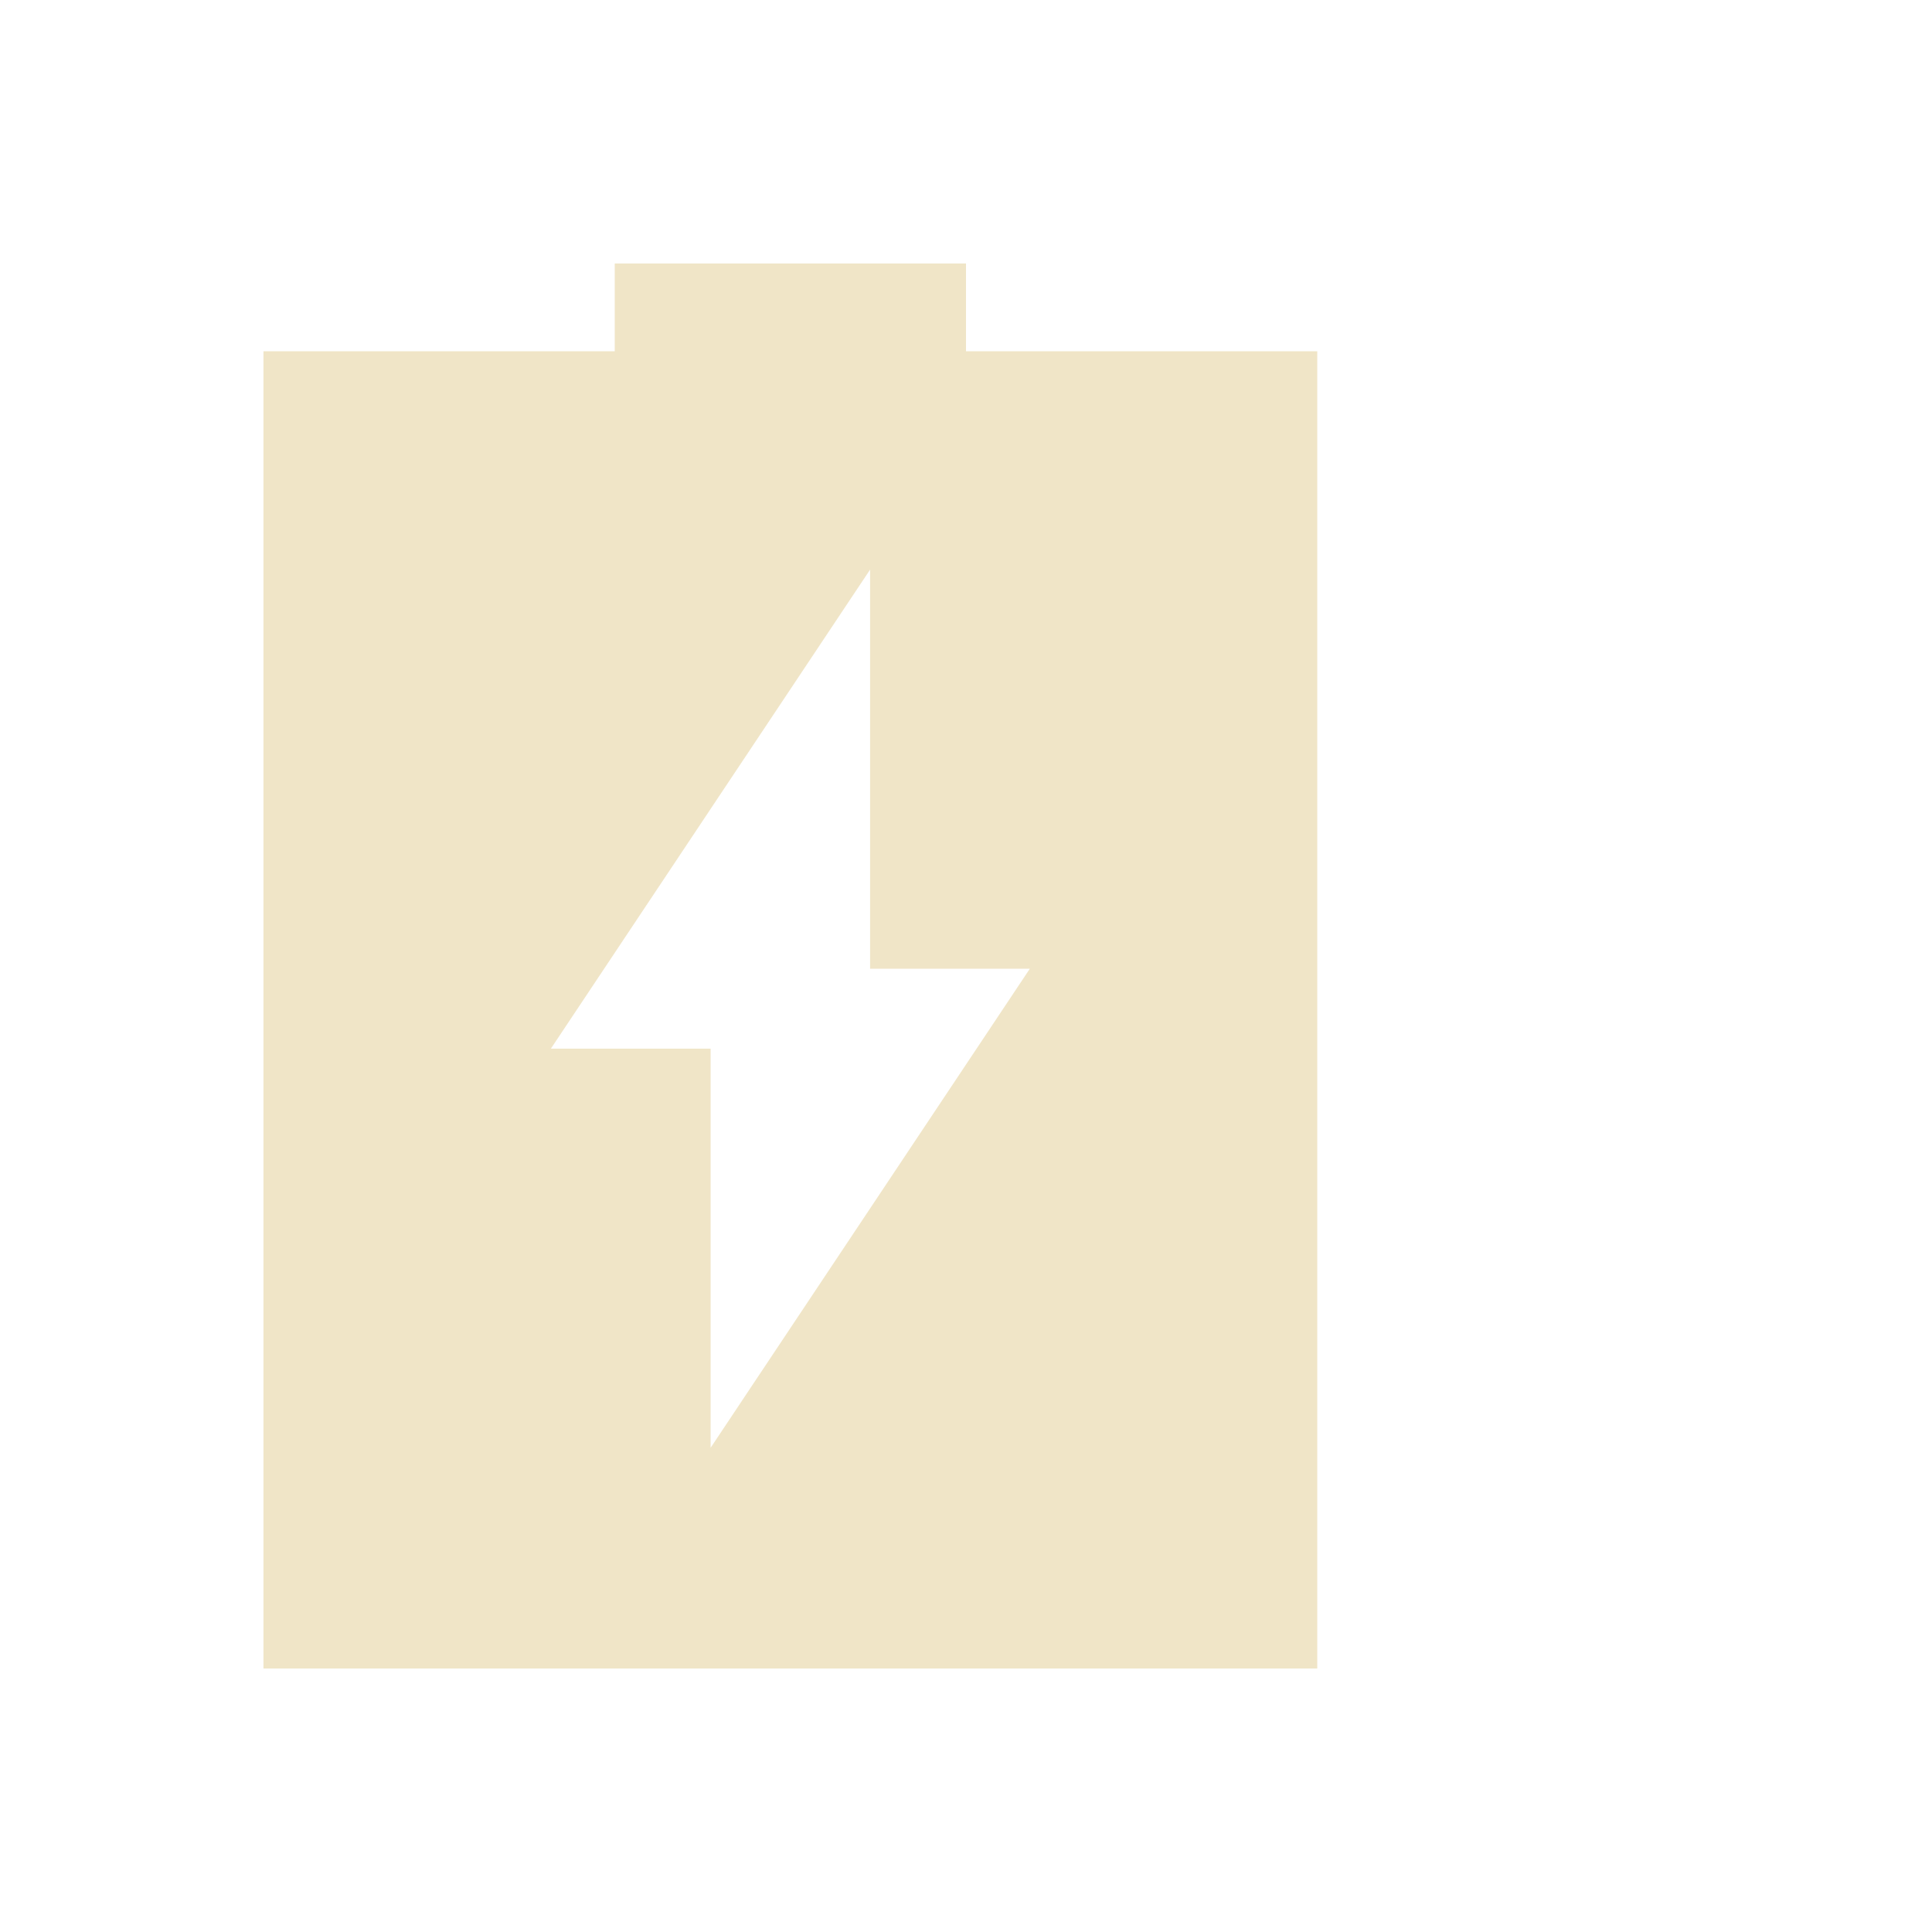 <?xml version="1.0" encoding="UTF-8" standalone="no"?>
<!-- Created with Inkscape (http://www.inkscape.org/) -->

<svg
   xmlns:osb="http://www.openswatchbook.org/uri/2009/osb"
   xmlns:dc="http://purl.org/dc/elements/1.1/"
   xmlns:cc="http://creativecommons.org/ns#"
   xmlns:rdf="http://www.w3.org/1999/02/22-rdf-syntax-ns#"
   xmlns:svg="http://www.w3.org/2000/svg"
   xmlns="http://www.w3.org/2000/svg"
   xmlns:sodipodi="http://sodipodi.sourceforge.net/DTD/sodipodi-0.dtd"
   xmlns:inkscape="http://www.inkscape.org/namespaces/inkscape"
   version="1.1"
   width="100%"
   height="100%"
   viewBox="0 0 22 22"
   id="svg"
   inkscape:version="0.91 r"
   sodipodi:docname="battery.svgz">
  <sodipodi:namedview
     pagecolor="#ebdbb2"
     bordercolor="#ebdbb2"
     borderopacity="1"
     objecttolerance="10"
     gridtolerance="10"
     guidetolerance="10"
     inkscape:pageopacity="0"
     inkscape:pageshadow="2"
     inkscape:window-width="1600"
     inkscape:window-height="842"
     id="namedview62"
     showgrid="false"
     inkscape:zoom="1"
     inkscape:cx="82.337551"
     inkscape:cy="-17.415316"
     inkscape:window-x="-4"
     inkscape:window-y="32"
     inkscape:window-maximized="1"
     inkscape:current-layer="svg"
     inkscape:snap-bbox="true"
     inkscape:snap-bbox-edge-midpoints="false"
     inkscape:snap-bbox-midpoints="true"
     inkscape:bbox-nodes="false"
     inkscape:snap-nodes="true">
    <inkscape:grid
       type="xygrid"
       id="grid3039"
       empspacing="4"
       visible="true"
       enabled="true"
       snapvisiblegridlinesonly="true" />
  </sodipodi:namedview>
  <defs
     id="defs81">
    <style
       type="text/css"
       id="current-color-scheme">      .ColorScheme-Text {
        color:#ebdbb2;
      }
      .ColorScheme-Background{
        color:#ebdbb2;
      }
      .ColorScheme-Highlight{
        color:#ebdbb2;
      }
      .ColorScheme-ViewText {
        color:#ebdbb2;
      }
      .ColorScheme-ViewBackground{
        color:#ebdbb2;
      }
      .ColorScheme-ViewHover {
        color:#ebdbb2;
      }
      .ColorScheme-ViewFocus{
        color:#ebdbb2;
      }
      .ColorScheme-ButtonText {
        color:#ebdbb2;
      }
      .ColorScheme-ButtonBackground{
        color:#ebdbb2;
      }
      .ColorScheme-ButtonHover {
        color:#ebdbb2;
      }
      .ColorScheme-ButtonFocus{
        color:#ebdbb2;
      }</style>
    <linearGradient
       osb:paint="solid"
       id="linearGradient5606">
      <stop
         style="stop-color:#ebdbb2;stop-opacity:1;"
         offset="0"
         id="stop5608" />
    </linearGradient>
    <filter
       style="color-interpolation-filters:sRGB"
       id="filter7554"
       inkscape:collect="always">
      <feBlend
         mode="darken"
         in2="BackgroundImage"
         id="feBlend7556"
         inkscape:collect="always" />
    </filter>
  </defs>
  <g
     transform="matrix(0.5,0,0,0.5,-404.513,-848.518)"
     id="battery-ups">
    <rect
       width="44"
       height="44"
       rx="0"
       ry="0"
       x="809.025"
       y="1761.036"
       id="rect7645"
       style="opacity:0.01;fill:#ebdbb2;fill-opacity:0.004;stroke:none" />
    <path
       style="fill:#ebdbb2;fill-opacity:1;stroke:none;opacity:0.72"
       d="m 821.4,1767.036 c -1.295,0 -2.375,1.018 -2.375,2.312 l 0,16.5 c 3.144,0.016 5.688,2.54 5.688,5.688 0,3.147 -2.544,5.734 -5.688,5.75 l 0,1.312 c 0,1.295 1.08,2.438 2.375,2.438 l 17.312,0 c 1.295,0 2.312,-1.143 2.312,-2.438 l 0,-1.312 c -3.157,0 -5.688,-2.593 -5.688,-5.75 0,-3.157 2.53,-5.688 5.688,-5.688 l 0,-16.5 c 0,-1.295 -1.018,-2.312 -2.312,-2.312 z m 10.188,2.688 0,8.75 3.562,0 -7.062,10.562 0,-8.812 -3.5,0 z m -12.438,17.562 c -2.129,0 -3.889,1.595 -4.25,3.625 -0.066,-0.016 -0.12,10e-4 -0.188,0 l -3.25,0 c -0.488,0 -0.938,0.387 -0.938,0.875 0,0.487 0.45,0.938 0.938,0.938 l 3.25,0 c 0.088,-0.01 0.167,-0.031 0.25,-0.063 0.463,1.896 2.152,3.375 4.188,3.375 2.388,0 4.312,-1.987 4.312,-4.375 0,-2.388 -1.925,-4.375 -4.312,-4.375 z m 21.812,0.25 c -2.28,0 -4.125,1.845 -4.125,4.125 0,2.28 1.845,4.125 4.125,4.125 1.899,0 3.456,-1.316 3.938,-3.062 l 3.625,0 c 0.488,0 0.938,-0.45 0.938,-0.938 0,-0.488 -0.45,-0.938 -0.938,-0.938 l -3.5,0 c -0.363,-1.909 -2.048,-3.312 -4.062,-3.312 z m -21.812,1.438 c 1.497,0 2.688,1.191 2.688,2.688 0,1.497 -1.191,2.688 -2.688,2.688 -1.497,0 -2.688,-1.191 -2.688,-2.688 0,-1.497 1.191,-2.688 2.688,-2.688 z"
       id="rect6082-7"
       class="ColorScheme-Text"
       inkscape:connector-curvature="0"
       sodipodi:nodetypes="sscscsssscscsssccccccccccsssccssccssscssscssssss" />
  </g>
  <g
     id="Battery"
     inkscape:label="#g4477">
    <rect
       y="-1.7382812e-05"
       x="0"
       height="22"
       width="22"
       id="rect7982"
       style="opacity:0.01;fill:#ebdbb2;fill-opacity:0.004;stroke:none" />
    <path
       id="rect3031"
       d="M 7 3 L 7 4 L 3 4 L 3 19 L 15 19 L 15 4 L 11 4 L 11 3 L 7 3 z M 9.908 6.486 L 9.908 11.031 L 11.727 11.031 L 8.092 16.486 L 8.092 11.941 L 6.273 11.941 L 9.908 6.486 z "
       style="color:#ebdbb2;fill:#ebdbb2;fill-opacity:1;stroke:none;opacity:0.72" />
  </g>
  <g
     id="Fill100"
     inkscape:label="#g4481">
    <rect
       y="4.6875002e-06"
       x="28"
       height="22"
       width="22"
       id="rect3083"
       style="opacity:0.01;fill:#ebdbb2;fill-opacity:0.004;stroke:none" />
    <rect
       style="color:#ebdbb2;fill:#ebdbb2;fill-opacity:1;stroke:none;opacity:0.72"
       id="rect3085"
       width="2"
       height="2"
       x="45"
       y="5"
       class="ColorScheme-Text" />
    <rect
       class="ColorScheme-Text"
       y="8"
       x="45"
       height="2"
       width="2"
       id="rect3087"
       style="color:#ebdbb2;fill:#ebdbb2;fill-opacity:1;stroke:none;opacity:0.72" />
    <rect
       style="color:#ebdbb2;fill:#ebdbb2;fill-opacity:1;stroke:none;opacity:0.72"
       id="rect3089"
       width="2"
       height="2"
       x="45"
       y="11"
       class="ColorScheme-Text" />
    <rect
       class="ColorScheme-Text"
       y="14"
       x="45"
       height="2"
       width="2"
       id="rect3091"
       style="color:#ebdbb2;fill:#ebdbb2;fill-opacity:1;stroke:none;opacity:0.72" />
    <rect
       style="color:#ebdbb2;fill:#ebdbb2;fill-opacity:1;stroke:none;opacity:0.72"
       id="rect3093"
       width="2"
       height="2"
       x="45"
       y="17"
       class="ColorScheme-Text" />
    <path
       inkscape:connector-curvature="0"
       style="color:#ebdbb2;opacity:0.72;fill:#ebdbb2;fill-opacity:1;stroke:none"
       d="m 35,3 0,1 -4,0 0,15 12,0 0,-15 -4,0 0,-1 -4,0 z m 2.908,3.486 0,4.545 1.818,0 -3.635,5.455 0,-4.545 -1.818,0 3.635,-5.455 z"
       id="path4343" />
  </g>
  <g
     id="AcAdapter"
     transform="translate(-1149,-1005.362)">
    <rect
       style="opacity:0.01;fill:#ebdbb2;fill-opacity:0.004;stroke:none"
       id="rect3949"
       width="22"
       height="22"
       x="1177"
       y="1037.362" />
  </g>
  <g
     transform="translate(-1121,-1005.362)"
     id="Unavailable">
    <rect
       y="1037.362"
       x="1177"
       height="22"
       width="22"
       id="rect3959"
       style="opacity:0.01;fill:#ebdbb2;fill-opacity:0.004;stroke:none" />
    <g
       id="g3137-6"
       transform="translate(1176.657,993.362)">
      <rect
         y="51.826"
         x="-28.713"
         height="1"
         width="7"
         id="rect6488-8-4-8"
         style="fill:#ebdbb2;fill-opacity:1;stroke:none"
         transform="matrix(0.707,-0.707,0.707,0.707,0,0)" />
      <rect
         transform="matrix(0.707,0.707,-0.707,0.707,0,0)"
         style="fill:#ebdbb2;fill-opacity:1;stroke:none"
         id="rect6878-4-6"
         width="7"
         height="1"
         x="48.826"
         y="24.713" />
    </g>
  </g>
  <g
     id="battery-charging"
     inkscape:label="#g4600">
    <rect
       style="opacity:0.01;fill:#ebdbb2;fill-opacity:0.004;stroke:none"
       id="rect4537"
       width="32"
       height="32"
       x="4.11e-05"
       y="86" />
    <path
       sodipodi:nodetypes="cccccccccccc"
       inkscape:connector-curvature="0"
       class="ColorScheme-Text"
       id="path4541"
       d="m 13,90 0,2 6,0 0,-2 z m 6,2 c 0,0 -6,0 -6,0 l -6,0 0,22 18,0 0,-22 z"
       style="color:#ebdbb2;fill:#ebdbb2;fill-opacity:1;stroke:none;opacity:0.72" />
  </g>
  <g
     id="battery-discharging"
     inkscape:label="#g4596">
    <rect
       y="86"
       x="32"
       height="32"
       width="32"
       id="rect3535"
       style="opacity:0.01;fill:#ebdbb2;fill-opacity:0.004;stroke:none" />
    <path
       id="path3539"
       d="M 45 90 L 45 92 L 39 92 L 39 114 L 57 114 L 57 92 L 51 92 L 51 90 L 45 90 z M 49.414 95.434 L 49.414 102.045 L 52.059 102.045 L 46.77 109.98 L 46.77 103.369 L 44.125 103.369 L 49.414 95.434 z "
       style="color:#ebdbb2;fill:#ebdbb2;fill-opacity:1;stroke:none;opacity:0.72" />
  </g>
  <g
     id="22-22-battery-charging"
     inkscape:label="#g4555">
    <rect
       style="opacity:0.01;fill:#ebdbb2;fill-opacity:0.004;stroke:none"
       id="rect3283"
       width="22"
       height="22"
       x="0"
       y="56" />
    <path
       sodipodi:nodetypes="ccccccccc"
       inkscape:connector-curvature="0"
       style="color:#ebdbb2;opacity:0.72;fill:#ebdbb2;fill-opacity:1;stroke:none"
       d="m 9,59 0,1 -4,0 0,15 12,0 0,-15 -4,0 0,-1 z"
       id="path4420" />
  </g>
  <g
     id="g3856"
     transform="translate(-940,-1110.362)"
     inkscape:export-filename="/home/jamboarder/Projects/KDE VDG/Plasma Theme/battery icons.png"
     inkscape:export-xdpi="90"
     inkscape:export-ydpi="90">
    <rect
       style="opacity:0.01;fill:#ebdbb2;fill-opacity:0.004;stroke:none"
       id="rect3032"
       width="30"
       height="30"
       x="1173"
       y="1033.362" />
    <path
       class="ColorScheme-Text"
       style="fill:#ebdbb2;fill-opacity:1;fill-rule:evenodd;stroke:none;opacity:0.72"
       d="m 1189.273,1041.362 -5.091,7.636 2.545,0 0,6.364 5.091,-7.636 -2.545,0 z"
       id="path3034"
       inkscape:connector-curvature="0"
       sodipodi:nodetypes="ccccccc" />
    <path
       style="opacity:0.3;fill:#ebdbb2;fill-opacity:1;stroke:none"
       d="m 11,63 c -4.418,0 -8,3.582 -8,8 0,4.418 3.582,8 8,8 4.418,0 8,-3.582 8,-8 0,-4.418 -3.582,-8 -8,-8 z m 0,1 c 3.866,0 7,3.134 7,7 0,3.866 -3.134,7 -7,7 -3.866,0 -7,-3.134 -7,-7 0,-3.866 3.134,-7 7,-7 z"
       transform="translate(1177,977.362)"
       id="path3038"
       class="ColorScheme-Text"
       inkscape:connector-curvature="0" />
  </g>
  <g
     transform="translate(-900,-1110.362)"
     id="g3840"
     inkscape:export-filename="/home/jamboarder/Projects/KDE VDG/Plasma Theme/battery icons.png"
     inkscape:export-xdpi="90"
     inkscape:export-ydpi="90">
    <rect
       y="1033.362"
       x="1173"
       height="30"
       width="30"
       id="rect3045"
       style="opacity:0.01;fill:#ebdbb2;fill-opacity:0.004;stroke:none" />
    <path
       inkscape:connector-curvature="0"
       class="ColorScheme-Text"
       id="path3049"
       transform="translate(1177,977.362)"
       d="m 11,63 c -4.418,0 -8,3.582 -8,8 0,4.418 3.582,8 8,8 4.418,0 8,-3.582 8,-8 0,-4.418 -3.582,-8 -8,-8 z m 0,1 c 3.866,0 7,3.134 7,7 0,3.866 -3.134,7 -7,7 -3.866,0 -7,-3.134 -7,-7 0,-3.866 3.134,-7 7,-7 z"
       style="fill:#ebdbb2;fill-opacity:1;stroke:none;opacity:0.72" />
  </g>
  <g
     id="g3842"
     transform="translate(-864,-1110.362)">
    <rect
       style="opacity:0.01;fill:#ebdbb2;fill-opacity:0.004;stroke:none"
       id="rect3053"
       width="30"
       height="30"
       x="1173"
       y="1033.362" />
    <path
       style="fill:#ebdbb2;fill-opacity:1;stroke:none;opacity:0.72"
       d="m 63,63 0,1 c 3.866,0 7,3.134 7,7 0,3.866 -3.134,7 -7,7 -3.866,0 -7,-3.134 -7,-7 0,-2.328 1.158,-4.384 2.906,-5.656 L 58.312,64.531 C 56.31,65.985 55,68.336 55,71 c 0,4.418 3.582,8 8,8 4.418,0 8,-3.582 8,-8 0,-4.418 -3.582,-8 -8,-8 z m 0,0 c -0.404,0 -0.8,0.036 -1.188,0.094 C 62.206,63.034 62.599,63 63,63 z m -1.312,0.094 c -0.366,0.06 -0.715,0.173 -1.062,0.281 0.348,-0.108 0.702,-0.221 1.062,-0.281 z m -1.156,0.312 c -0.399,0.13 -0.787,0.281 -1.156,0.469 0.373,-0.19 0.759,-0.34 1.156,-0.469 z"
       transform="translate(1125,977.362)"
       id="path3055"
       inkscape:connector-curvature="0"
       class="ColorScheme-Text" />
  </g>
  <g
     transform="translate(-940,-1078.362)"
     id="g3897">
    <rect
       y="1033.362"
       x="1173"
       height="30"
       width="30"
       id="rect3063"
       style="opacity:0.01;fill:#ebdbb2;fill-opacity:0.004;stroke:none" />
    <path
       sodipodi:nodetypes="ccccccc"
       inkscape:connector-curvature="0"
       id="path3065"
       d="m 1189.273,1041.362 -5.091,7.636 2.545,0 0,6.364 5.091,-7.636 -2.545,0 z"
       style="fill:#ebdbb2;fill-opacity:1;fill-rule:evenodd;stroke:none"
       class="ColorScheme-Highlight" />
  </g>
  <rect
     style="fill:#ebdbb2;fill-opacity:1;stroke:none;opacity:0.72"
     id="hint-dont-superimpose-fill"
     width="8"
     height="8"
     x="-16"
     y="6" />
  <g
     id="layer10"
     inkscape:label="devices"
     style="display:inline;filter:url(#filter7554)"
     transform="translate(-481,363)" />
  <g
     id="layer1"
     inkscape:label="places"
     style="display:inline"
     transform="translate(-240,-254)" />
  <g
     id="layer14"
     inkscape:label="mimetypes"
     style="display:inline"
     transform="translate(-481,363)" />
  <g
     id="layer15"
     inkscape:label="emblems"
     style="display:inline"
     transform="translate(-481,363)" />
  <g
     id="g71291"
     inkscape:label="emotes"
     style="display:inline"
     transform="translate(-481,363)" />
  <g
     id="layer2"
     inkscape:label="categories"
     style="display:inline"
     transform="translate(-240,-104)" />
  <g
     id="g6058"
     inkscape:label="apps"
     style="display:inline"
     transform="translate(-240,-104)" />
  <g
     id="layer12"
     inkscape:label="actions"
     style="display:inline"
     transform="translate(-481,363)" />
  <g
     id="Fill90"
     inkscape:label="#g4490">
    <rect
       style="opacity:0.01;fill:#ebdbb2;fill-opacity:0.004;stroke:none"
       id="rect3097"
       width="22"
       height="22"
       x="52"
       y="4.6875002e-06" />
    <rect
       class="ColorScheme-Text"
       y="5"
       x="69"
       height="2"
       width="2"
       id="rect3099"
       style="color:#ebdbb2;opacity:0.3;fill:#ebdbb2;fill-opacity:1;stroke:none" />
    <rect
       style="color:#ebdbb2;fill:#ebdbb2;fill-opacity:1;stroke:none;opacity:0.72"
       id="rect3101"
       width="2"
       height="2"
       x="69"
       y="8"
       class="ColorScheme-Text" />
    <rect
       class="ColorScheme-Text"
       y="11"
       x="69"
       height="2"
       width="2"
       id="rect3103"
       style="color:#ebdbb2;fill:#ebdbb2;fill-opacity:1;stroke:none;opacity:0.72" />
    <rect
       style="color:#ebdbb2;fill:#ebdbb2;fill-opacity:1;stroke:none;opacity:0.72"
       id="rect3105"
       width="2"
       height="2"
       x="69"
       y="14"
       class="ColorScheme-Text" />
    <rect
       class="ColorScheme-Text"
       y="17"
       x="69"
       height="2"
       width="2"
       id="rect3107"
       style="color:#ebdbb2;fill:#ebdbb2;fill-opacity:1;stroke:none;opacity:0.72" />
    <path
       id="path4353"
       d="m 59,3 0,1 -4,0 0,15 12,0 0,-15 -4,0 0,-1 -4,0 z m 2.908,3.486 0,4.545 1.818,0 -3.635,5.455 0,-4.545 -1.818,0 3.635,-5.455 z"
       style="color:#ebdbb2;opacity:0.72;fill:#ebdbb2;fill-opacity:1;stroke:none"
       inkscape:connector-curvature="0" />
  </g>
  <g
     id="Fill80"
     inkscape:label="#g4499">
    <rect
       style="opacity:0.01;fill:#ebdbb2;fill-opacity:0.004;stroke:none"
       id="rect3111"
       width="22"
       height="22"
       x="76"
       y="-1.7382812e-05" />
    <rect
       style="color:#ebdbb2;fill:#ebdbb2;fill-opacity:1;stroke:none;opacity:0.72"
       id="rect3113"
       width="2"
       height="2"
       x="93"
       y="8"
       class="ColorScheme-Text" />
    <rect
       class="ColorScheme-Text"
       y="11"
       x="93"
       height="2"
       width="2"
       id="rect3115"
       style="color:#ebdbb2;fill:#ebdbb2;fill-opacity:1;stroke:none;opacity:0.72" />
    <rect
       style="color:#ebdbb2;fill:#ebdbb2;fill-opacity:1;stroke:none;opacity:0.72"
       id="rect3117"
       width="2"
       height="2"
       x="93"
       y="14"
       class="ColorScheme-Text" />
    <rect
       class="ColorScheme-Text"
       y="17"
       x="93"
       height="2"
       width="2"
       id="rect3119"
       style="color:#ebdbb2;fill:#ebdbb2;fill-opacity:1;stroke:none;opacity:0.72" />
    <path
       inkscape:connector-curvature="0"
       style="color:#ebdbb2;opacity:0.72;fill:#ebdbb2;fill-opacity:1;stroke:none"
       d="m 83,3 0,1 -4,0 0,15 12,0 0,-15 -4,0 0,-1 -4,0 z m 2.908,3.486 0,4.545 1.818,0 -3.635,5.455 0,-4.545 -1.818,0 3.635,-5.455 z"
       id="path4362" />
  </g>
  <g
     id="Fill70"
     inkscape:label="#g4507">
    <rect
       y="-1.7382812e-05"
       x="100"
       height="22"
       width="22"
       id="rect3123"
       style="opacity:0.01;fill:#ebdbb2;fill-opacity:0.004;stroke:none" />
    <rect
       class="ColorScheme-Text"
       y="8"
       x="117"
       height="2"
       width="2"
       id="rect3125"
       style="color:#ebdbb2;opacity:0.3;fill:#ebdbb2;fill-opacity:1;stroke:none" />
    <rect
       style="color:#ebdbb2;fill:#ebdbb2;fill-opacity:1;stroke:none;opacity:0.72"
       id="rect3127"
       width="2"
       height="2"
       x="117"
       y="11"
       class="ColorScheme-Text" />
    <rect
       class="ColorScheme-Text"
       y="14"
       x="117"
       height="2"
       width="2"
       id="rect3129"
       style="color:#ebdbb2;fill:#ebdbb2;fill-opacity:1;stroke:none;opacity:0.72" />
    <rect
       style="color:#ebdbb2;fill:#ebdbb2;fill-opacity:1;stroke:none;opacity:0.72"
       id="rect3131"
       width="2"
       height="2"
       x="117"
       y="17"
       class="ColorScheme-Text" />
    <path
       id="path4371"
       d="m 107,3 0,1 -4,0 0,15 12,0 0,-15 -4,0 0,-1 -4,0 z m 2.908,3.486 0,4.545 1.818,0 -3.635,5.455 0,-4.545 -1.818,0 3.635,-5.455 z"
       style="color:#ebdbb2;opacity:0.72;fill:#ebdbb2;fill-opacity:1;stroke:none"
       inkscape:connector-curvature="0" />
  </g>
  <g
     id="Fill60"
     inkscape:label="#g4515">
    <rect
       y="-1.7382812e-05"
       x="124"
       height="22"
       width="22"
       id="rect3135"
       style="opacity:0.01;fill:#ebdbb2;fill-opacity:0.004;stroke:none" />
    <rect
       style="color:#ebdbb2;fill:#ebdbb2;fill-opacity:1;stroke:none;opacity:0.72"
       id="rect3137"
       width="2"
       height="2"
       x="141"
       y="11"
       class="ColorScheme-Text" />
    <rect
       class="ColorScheme-Text"
       y="14"
       x="141"
       height="2"
       width="2"
       id="rect3139"
       style="color:#ebdbb2;fill:#ebdbb2;fill-opacity:1;stroke:none;opacity:0.72" />
    <rect
       style="color:#ebdbb2;fill:#ebdbb2;fill-opacity:1;stroke:none;opacity:0.72"
       id="rect3141"
       width="2"
       height="2"
       x="141"
       y="17"
       class="ColorScheme-Text" />
    <path
       inkscape:connector-curvature="0"
       style="color:#ebdbb2;opacity:0.72;fill:#ebdbb2;fill-opacity:1;stroke:none"
       d="m 131,3 0,1 -4,0 0,15 12,0 0,-15 -4,0 0,-1 -4,0 z m 2.908,3.486 0,4.545 1.818,0 -3.635,5.455 0,-4.545 -1.818,0 3.635,-5.455 z"
       id="path4379" />
  </g>
  <g
     id="Fill50"
     inkscape:label="#g4522">
    <rect
       style="opacity:0.01;fill:#ebdbb2;fill-opacity:0.004;stroke:none"
       id="rect3145"
       width="22"
       height="22"
       x="148"
       y="-1.7382812e-05" />
    <rect
       class="ColorScheme-Text"
       y="11"
       x="165"
       height="2"
       width="2"
       id="rect3147"
       style="color:#ebdbb2;opacity:0.3;fill:#ebdbb2;fill-opacity:1;stroke:none" />
    <rect
       style="color:#ebdbb2;fill:#ebdbb2;fill-opacity:1;stroke:none;opacity:0.72"
       id="rect3149"
       width="2"
       height="2"
       x="165"
       y="14"
       class="ColorScheme-Text" />
    <rect
       class="ColorScheme-Text"
       y="17"
       x="165"
       height="2"
       width="2"
       id="rect3151"
       style="color:#ebdbb2;fill:#ebdbb2;fill-opacity:1;stroke:none;opacity:0.72" />
    <path
       id="path4387"
       d="m 155,3 0,1 -4,0 0,15 12,0 0,-15 -4,0 0,-1 -4,0 z m 2.908,3.486 0,4.545 1.818,0 -3.635,5.455 0,-4.545 -1.818,0 3.635,-5.455 z"
       style="color:#ebdbb2;opacity:0.72;fill:#ebdbb2;fill-opacity:1;stroke:none"
       inkscape:connector-curvature="0" />
  </g>
  <g
     id="Fill40"
     inkscape:label="#g4529">
    <rect
       style="opacity:0.01;fill:#ebdbb2;fill-opacity:0.004;stroke:none"
       id="rect3155"
       width="22"
       height="22"
       x="172"
       y="-1.7382812e-05" />
    <rect
       style="color:#ebdbb2;fill:#ebdbb2;fill-opacity:1;stroke:none;opacity:0.72"
       id="rect3157"
       width="2"
       height="2"
       x="189.085"
       y="14"
       class="ColorScheme-Text" />
    <rect
       class="ColorScheme-Text"
       y="17"
       x="189.085"
       height="2"
       width="2"
       id="rect3159"
       style="color:#ebdbb2;fill:#ebdbb2;fill-opacity:1;stroke:none;opacity:0.72" />
    <path
       inkscape:connector-curvature="0"
       style="color:#ebdbb2;opacity:0.72;fill:#ebdbb2;fill-opacity:1;stroke:none"
       d="m 179,3 0,1 -4,0 0,15 12,0 0,-15 -4,0 0,-1 -4,0 z m 2.908,3.486 0,4.545 1.818,0 -3.635,5.455 0,-4.545 -1.818,0 3.635,-5.455 z"
       id="path4394" />
  </g>
  <g
     id="Fill30"
     inkscape:label="#g4535">
    <rect
       y="-1.7382812e-05"
       x="196"
       height="22"
       width="22"
       id="rect3163"
       style="opacity:0.01;fill:#ebdbb2;fill-opacity:0.004;stroke:none" />
    <rect
       class="ColorScheme-Text"
       y="14"
       x="213.085"
       height="2"
       width="2"
       id="rect3165"
       style="color:#ebdbb2;opacity:0.3;fill:#ebdbb2;fill-opacity:1;stroke:none" />
    <rect
       style="color:#ebdbb2;fill:#ebdbb2;fill-opacity:1;stroke:none;opacity:0.72"
       id="rect3167"
       width="2"
       height="2"
       x="213.085"
       y="17"
       class="ColorScheme-Text" />
    <path
       id="path4401"
       d="m 203,3 0,1 -4,0 0,15 12,0 0,-15 -4,0 0,-1 -4,0 z m 2.908,3.486 0,4.545 1.818,0 -3.635,5.455 0,-4.545 -1.818,0 3.635,-5.455 z"
       style="color:#ebdbb2;opacity:0.72;fill:#ebdbb2;fill-opacity:1;stroke:none"
       inkscape:connector-curvature="0" />
  </g>
  <g
     id="Fill20"
     inkscape:label="#g4541">
    <rect
       style="opacity:0.01;fill:#ebdbb2;fill-opacity:0.004;stroke:none"
       id="rect3937"
       width="22"
       height="22"
       x="220"
       y="8.2617189e-05" />
    <rect
       class="ColorScheme-Text"
       y="17"
       x="236.993"
       height="2"
       width="2"
       id="rect3943"
       style="color:#ebdbb2;fill:#ebdbb2;fill-opacity:1;stroke:none" />
    <path
       inkscape:connector-curvature="0"
       style="color:#ebdbb2;opacity:1;fill:#ebdbb2;fill-opacity:1;stroke:none"
       d="m 227,3 0,1 -4,0 0,15 12,0 0,-15 -4,0 0,-1 -4,0 z m 2.908,3.486 0,4.545 1.818,0 -3.635,5.455 0,-4.545 -1.818,0 3.635,-5.455 z"
       id="path4407" />
  </g>
  <g
     id="Fill10"
     inkscape:label="#g4546">
    <rect
       y="-1.7382812e-05"
       x="244"
       height="22"
       width="22"
       id="rect3889"
       style="opacity:0.01;fill:#ebdbb2;fill-opacity:0.004;stroke:none" />
    <rect
       style="color:#ebdbb2;opacity:0.5;fill:#ebdbb2;fill-opacity:1;stroke:none"
       id="rect3893"
       width="2"
       height="2"
       x="260.993"
       y="17"
       class="ColorScheme-Text" />
    <path
       id="path4413"
       d="m 251,3 0,1 -4,0 0,15 12,0 0,-15 -4,0 0,-1 -4,0 z m 2.908,3.486 0,4.545 1.818,0 -3.635,5.455 0,-4.545 -1.818,0 3.635,-5.455 z"
       style="color:#ebdbb2;opacity:1;fill:#ebdbb2;fill-opacity:1;stroke:none"
       inkscape:connector-curvature="0" />
  </g>
  <g
     id="Fill0"
     inkscape:label="#g4551">
    <rect
       style="opacity:0.01;fill:#ebdbb2;fill-opacity:0.004;stroke:none"
       id="rect3822"
       width="22"
       height="22"
       x="268"
       y="-1.7382812e-05" />
    <path
       inkscape:connector-curvature="0"
       style="color:#ebdbb2;opacity:1;fill:#ebdbb2;fill-opacity:1;stroke:none"
       d="m 275,3 0,1 -4,0 0,15 12,0 0,-15 -4,0 0,-1 -4,0 z m 2.908,3.486 0,4.545 1.818,0 -3.635,5.455 0,-4.545 -1.818,0 3.635,-5.455 z"
       id="path4418" />
  </g>
  <g
     id="22-22-battery-missing"
     inkscape:label="#g4573">
    <rect
       style="opacity:0.01;fill:#ebdbb2;fill-opacity:0.004;stroke:none"
       id="rect3075"
       width="22"
       height="22"
       x="72"
       y="56" />
    <g
       id="g3137-6-7"
       transform="translate(71.657,13)">
      <rect
         y="51.826"
         x="-28.713"
         height="1"
         width="7"
         id="rect6488-8-4-8-2"
         style="fill:#ebdbb2;fill-opacity:1;stroke:none"
         transform="matrix(0.707,-0.707,0.707,0.707,0,0)" />
      <rect
         transform="matrix(0.707,0.707,-0.707,0.707,0,0)"
         style="fill:#ebdbb2;fill-opacity:1;stroke:none"
         id="rect6878-4-6-6"
         width="7"
         height="1"
         x="48.826"
         y="24.713" />
    </g>
    <path
       inkscape:connector-curvature="0"
       style="color:#ebdbb2;opacity:0.72;fill:#ebdbb2;fill-opacity:1;stroke:none"
       d="m 79,59 0,1 -4,0 0,15 12,0 0,-15 -4,0 0,-1 -4,0 z m 2.908,3.486 0,4.545 1.818,0 -3.635,5.455 0,-4.545 -1.818,0 3.635,-5.455 z"
       id="path4446" />
  </g>
  <g
     id="22-22-battery-100"
     inkscape:label="#g4564">
    <rect
       style="opacity:0.01;fill:#ebdbb2;fill-opacity:0.004;stroke:none"
       id="rect3421"
       width="22"
       height="22"
       x="48"
       y="56" />
    <rect
       class="ColorScheme-Text"
       y="61"
       x="65"
       height="2"
       width="2"
       id="rect3424"
       style="color:#ebdbb2;fill:#ebdbb2;fill-opacity:1;stroke:none;opacity:0.72" />
    <rect
       style="color:#ebdbb2;fill:#ebdbb2;fill-opacity:1;stroke:none;opacity:0.72"
       id="rect3426"
       width="2"
       height="2"
       x="65"
       y="64"
       class="ColorScheme-Text" />
    <rect
       class="ColorScheme-Text"
       y="67"
       x="65"
       height="2"
       width="2"
       id="rect3428"
       style="color:#ebdbb2;fill:#ebdbb2;fill-opacity:1;stroke:none;opacity:0.72" />
    <rect
       style="color:#ebdbb2;fill:#ebdbb2;fill-opacity:1;stroke:none;opacity:0.72"
       id="rect3430"
       width="2"
       height="2"
       x="65"
       y="70"
       class="ColorScheme-Text" />
    <rect
       class="ColorScheme-Text"
       y="73"
       x="65"
       height="2"
       width="2"
       id="rect3432"
       style="color:#ebdbb2;fill:#ebdbb2;fill-opacity:1;stroke:none;opacity:0.72" />
    <path
       id="path4448"
       d="m 55,59 0,1 -4,0 0,15 12,0 0,-15 -4,0 0,-1 -4,0 z m 2.908,3.486 0,4.545 1.818,0 -3.635,5.455 0,-4.545 -1.818,0 3.635,-5.455 z"
       style="color:#ebdbb2;opacity:0.72;fill:#ebdbb2;fill-opacity:1;stroke:none"
       inkscape:connector-curvature="0" />
  </g>
  <g
     id="22-22-battery-discharging"
     inkscape:label="#g4560">
    <rect
       y="56"
       x="24"
       height="22"
       width="22"
       id="rect3456"
       style="opacity:0.01;fill:#ebdbb2;fill-opacity:0.004;stroke:none" />
    <path
       inkscape:connector-curvature="0"
       style="color:#ebdbb2;opacity:0.72;fill:#ebdbb2;fill-opacity:1;stroke:none"
       d="m 33,59 0,1 -4,0 0,15 12,0 0,-15 -4,0 0,-1 -4,0 z m 2.908,3.486 0,4.545 1.818,0 -3.635,5.455 0,-4.545 -1.818,0 3.635,-5.455 z"
       id="path4450" />
  </g>
  <g
     id="battery-100"
     inkscape:label="#g4587">
    <rect
       style="opacity:0.01;fill:#ebdbb2;fill-opacity:0.004;stroke:none"
       id="rect3474"
       width="32"
       height="32"
       x="64"
       y="86" />
    <rect
       class="ColorScheme-Text"
       y="111"
       x="89"
       height="3"
       width="3"
       id="rect3480"
       style="color:#ebdbb2;fill:#ebdbb2;fill-opacity:1;stroke:none;opacity:0.72" />
    <rect
       style="color:#ebdbb2;fill:#ebdbb2;fill-opacity:1;stroke:none;opacity:0.72"
       id="rect3482"
       width="3"
       height="3"
       x="89"
       y="106"
       class="ColorScheme-Text" />
    <rect
       class="ColorScheme-Text"
       y="101"
       x="89"
       height="3"
       width="3"
       id="rect3484"
       style="color:#ebdbb2;fill:#ebdbb2;fill-opacity:1;stroke:none;opacity:0.72" />
    <rect
       style="color:#ebdbb2;fill:#ebdbb2;fill-opacity:1;stroke:none;opacity:0.72"
       id="rect3486"
       width="3"
       height="3"
       x="89"
       y="96"
       class="ColorScheme-Text" />
    <rect
       class="ColorScheme-Text"
       y="91"
       x="89"
       height="3"
       width="3"
       id="rect3488"
       style="color:#ebdbb2;fill:#ebdbb2;fill-opacity:1;stroke:none;opacity:0.72" />
    <path
       inkscape:connector-curvature="0"
       style="color:#ebdbb2;opacity:0.72;fill:#ebdbb2;fill-opacity:1;stroke:none"
       d="m 74,90 0,2 -6,0 0,22 18,0 0,-22 -6,0 0,-2 -6,0 z m 4.414,5.434 0,6.611 2.645,0 -5.289,7.936 0,-6.611 -2.645,0 5.289,-7.936 z"
       id="path4467" />
  </g>
  <g
     id="battery-missing"
     inkscape:label="#g4580">
    <rect
       style="opacity:0.01;fill:#ebdbb2;fill-opacity:0.004;stroke:none"
       id="rect3027"
       width="32"
       height="32"
       x="96"
       y="86" />
    <g
       id="g3137-6-7-0"
       transform="translate(102.829,49)">
      <rect
         y="51.826"
         x="-28.713"
         height="1"
         width="7"
         id="rect6488-8-4-8-2-3"
         style="fill:#ebdbb2;fill-opacity:1;stroke:none"
         transform="matrix(0.707,-0.707,0.707,0.707,0,0)" />
      <rect
         transform="matrix(0.707,0.707,-0.707,0.707,0,0)"
         style="fill:#ebdbb2;fill-opacity:1;stroke:none"
         id="rect6878-4-6-6-9"
         width="7"
         height="1"
         x="48.826"
         y="24.713" />
    </g>
    <path
       id="path4475"
       d="m 106,90 0,2 -6,0 0,22 18,0 0,-22 -6,0 0,-2 -6,0 z m 4.414,5.434 0,6.611 2.645,0 -5.289,7.936 0,-6.611 -2.645,0 5.289,-7.936 z"
       style="color:#ebdbb2;opacity:0.72;fill:#ebdbb2;fill-opacity:1;stroke:none"
       inkscape:connector-curvature="0" />
  </g>
</svg>
